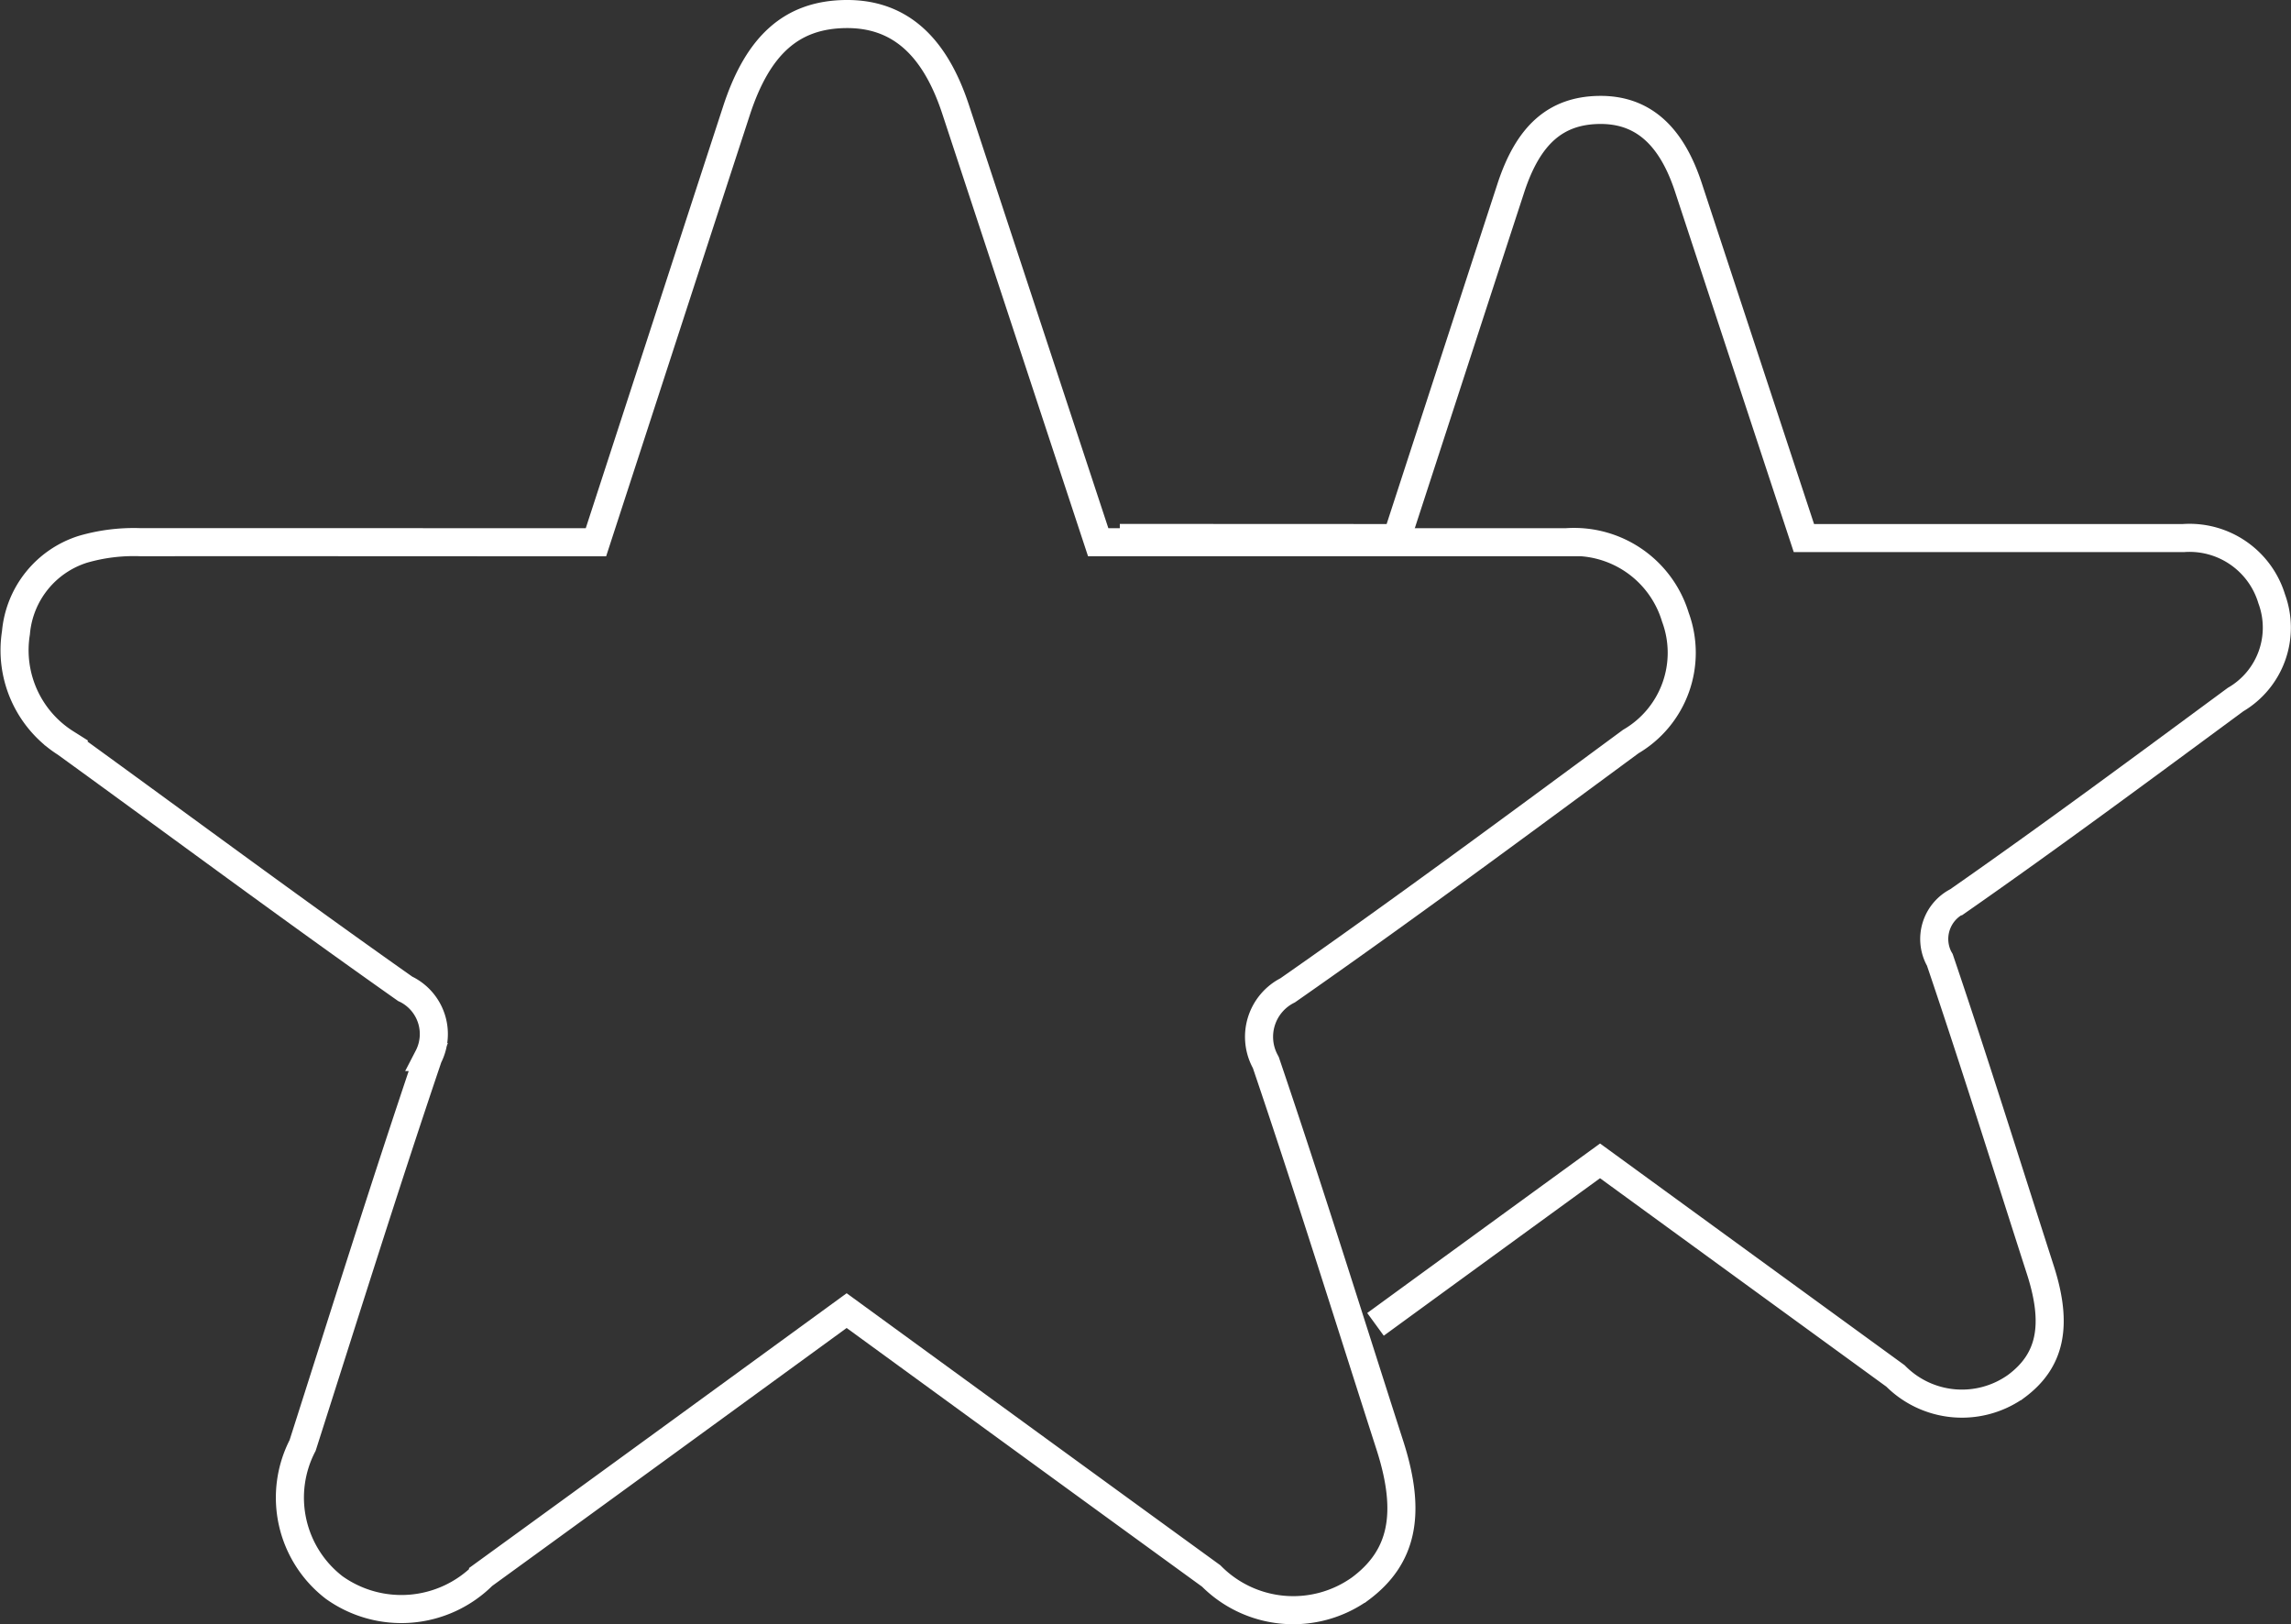 <svg xmlns="http://www.w3.org/2000/svg" width="244.798" height="173.548" viewBox="0 0 244.798 173.548"><rect x="0" y="0" width="244.798" height="173.548" fill="#333333" stroke="none"/><g transform="translate(1.551 1.5)"><path d="M363.654,350.67c5.061-15.53,10.03-30.835,15.019-46.12,2.3-7.044,5.92-10.224,11.594-10.316s9.519,3.241,11.8,10.132c5.051,15.336,10.071,30.58,15.254,46.3h50.036a11.309,11.309,0,0,1,11.635,8.005,10.982,10.982,0,0,1-4.764,13.291c-12.156,8.957-24.292,17.953-36.663,26.582a5.559,5.559,0,0,0-2.464,7.463l.133.256c4.621,13.6,8.884,27.318,13.291,41.008,2.3,7.228,1.3,11.859-3.21,15.213a12.337,12.337,0,0,1-15.919-1.37c-12.912-9.375-25.815-18.781-38.953-28.351-13.045,9.5-25.928,18.894-38.85,28.269a12.355,12.355,0,0,1-15.908,1.319,12.121,12.121,0,0,1-3.374-15.183c4.427-13.853,8.762-27.727,13.424-41.5a5.345,5.345,0,0,0-2.3-7.208l-.154-.072c-12.207-8.6-24.189-17.5-36.274-26.255a11.74,11.74,0,0,1-5.327-11.788,10.288,10.288,0,0,1,7.157-8.925,19.483,19.483,0,0,1,6.185-.757C331.152,350.65,347.3,350.67,363.654,350.67Z" transform="translate(-301.527 -294.233)" fill="none" stroke="#fff" stroke-width="3"/><path d="M313.079,340.968c9.815,0,19.661.01,29.6.01,4.1-12.586,8.128-24.987,12.177-37.379,1.86-5.705,4.8-8.281,9.4-8.363s7.709,2.628,9.559,8.22c4.09,12.422,8.159,24.783,12.361,37.522h40.558a9.171,9.171,0,0,1,9.426,6.492,8.9,8.9,0,0,1-3.865,10.766c-9.846,7.259-19.681,14.559-29.711,21.552a4.506,4.506,0,0,0-2,6.052l.112.195c3.742,11.021,7.2,22.145,10.776,33.238,1.861,5.858,1.053,9.611-2.607,12.33a10,10,0,0,1-12.9-1.1c-10.459-7.606-20.918-15.223-31.572-22.983Q352.313,416.3,340.4,424.988" transform="translate(-194.976 -284.99)" fill="none" stroke="#fff" stroke-width="3"/><path d="M313.549,301.766" transform="translate(-190.641 -224.748)" fill="none" stroke="#fff" stroke-width="3"/></g></svg>